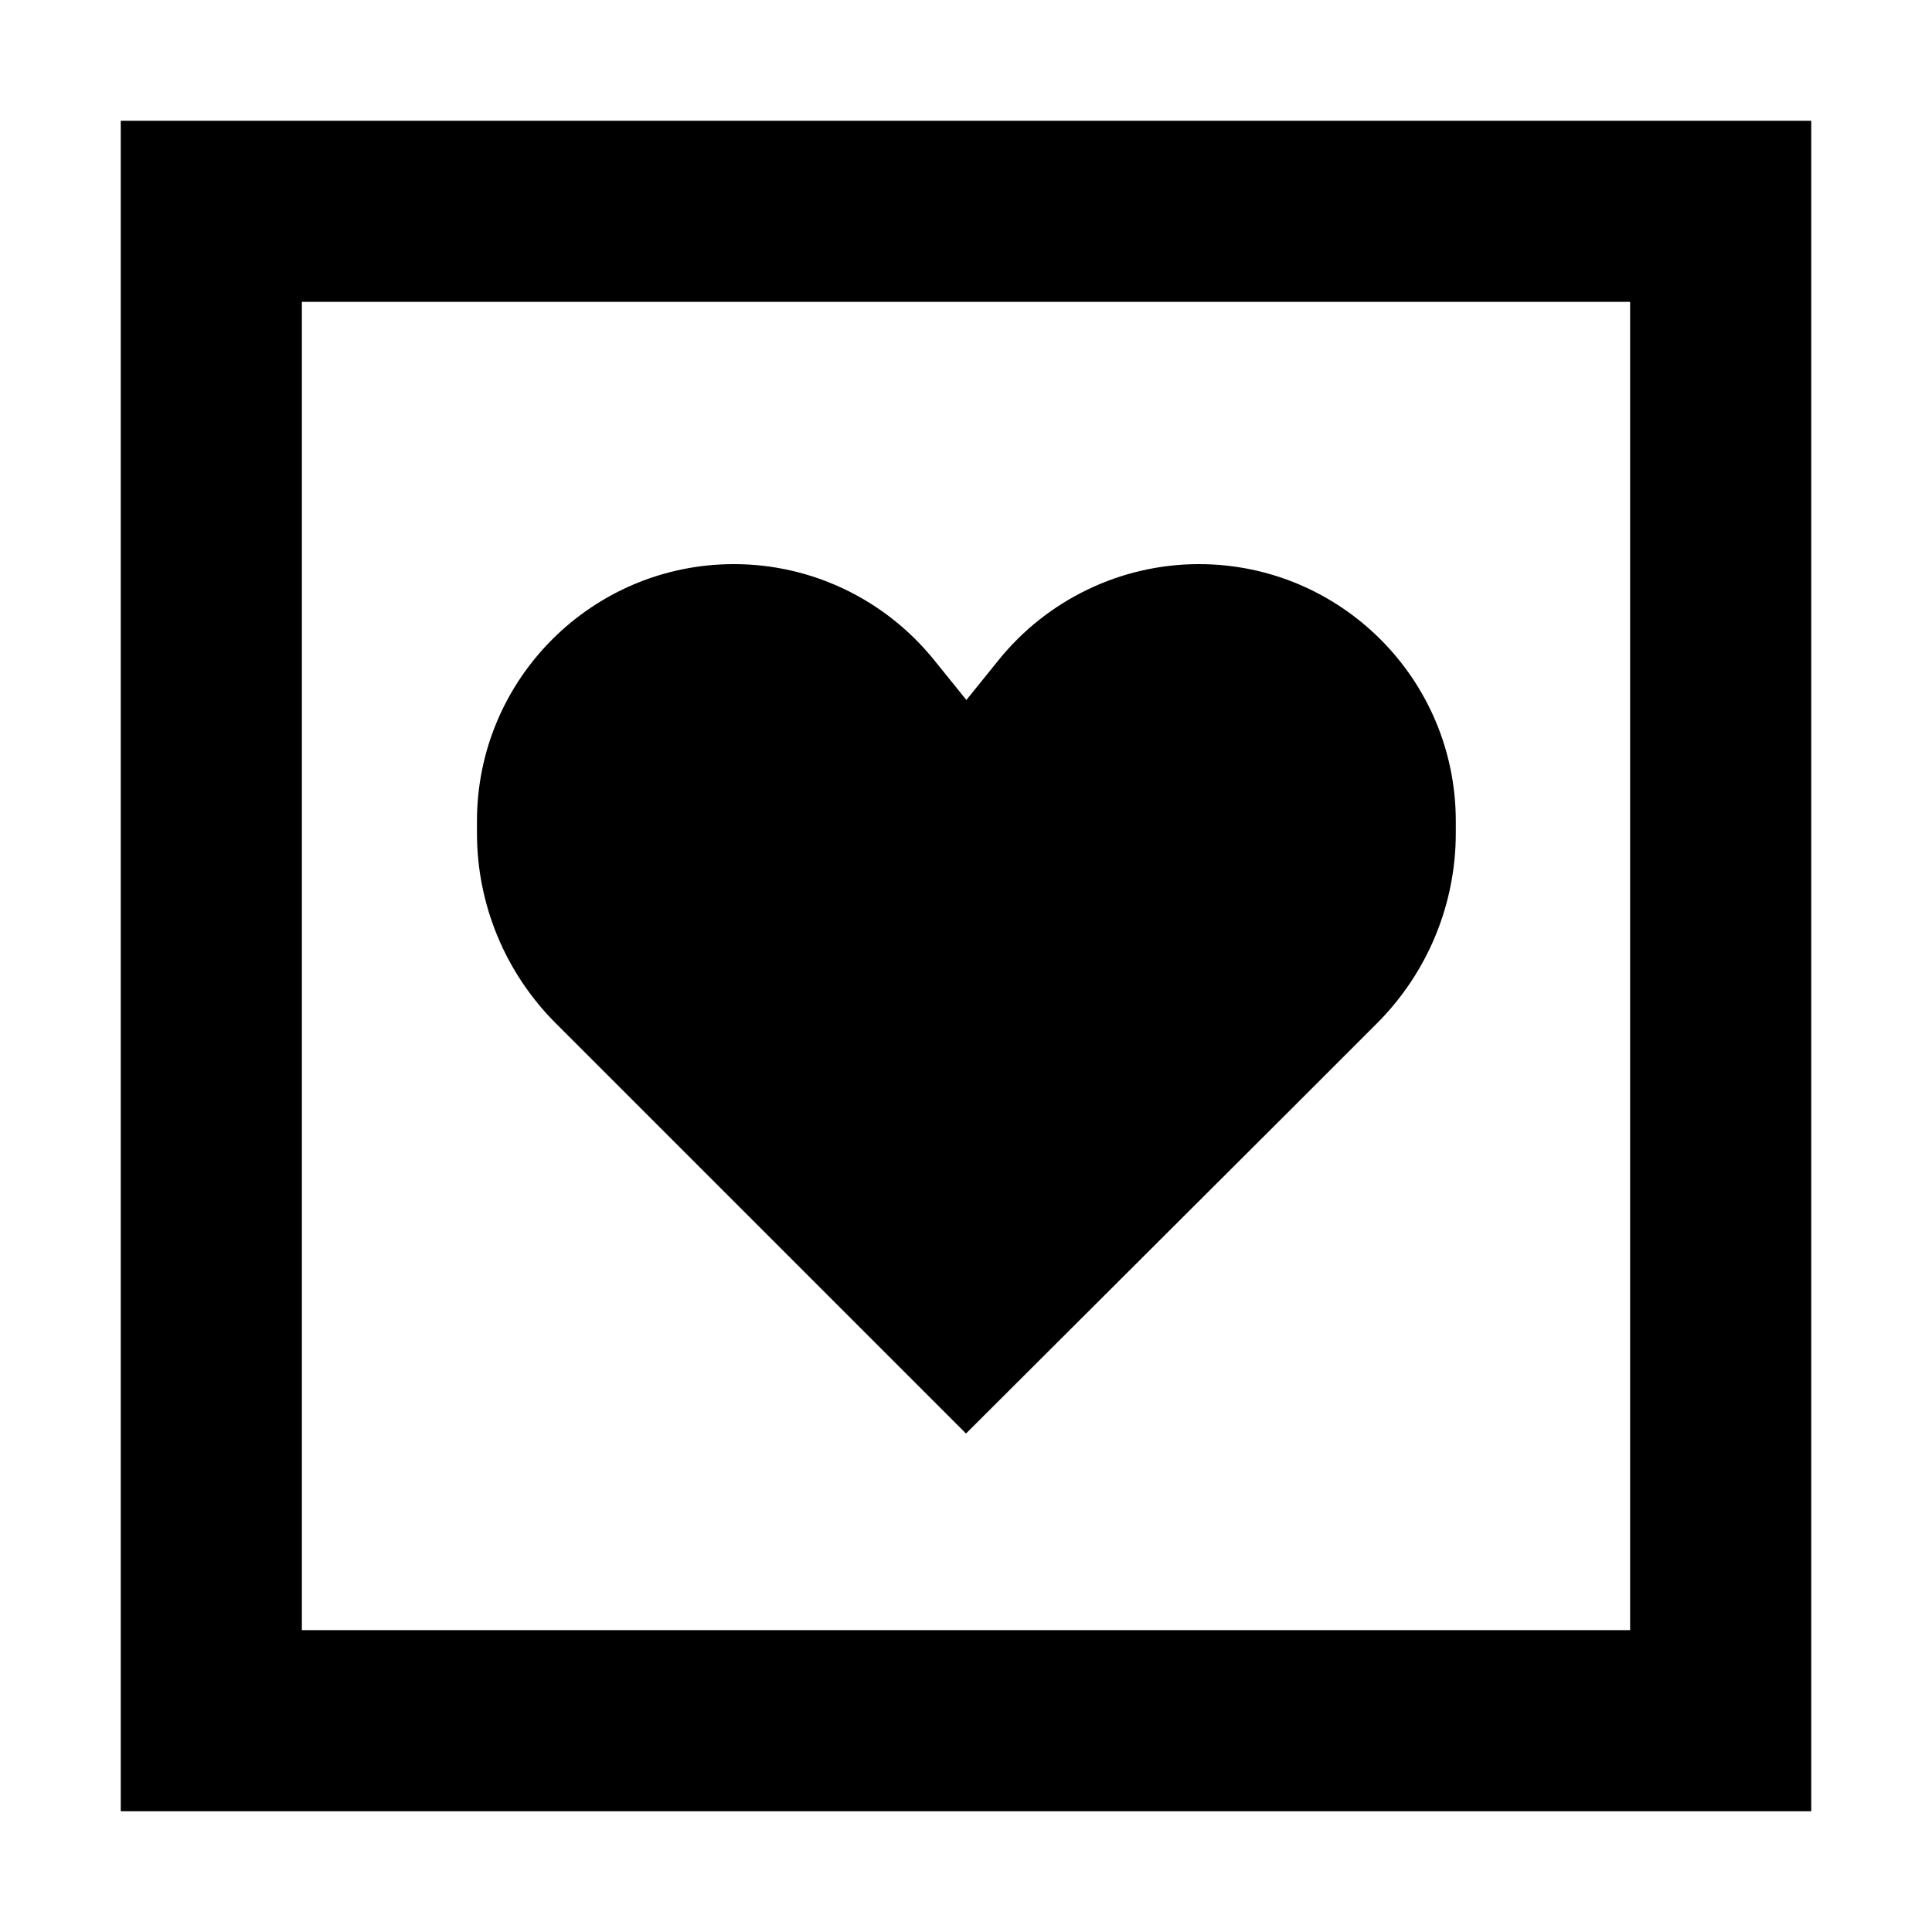 <svg xmlns="http://www.w3.org/2000/svg" width="24" height="24" viewBox="0 0 448 512"><path d="M48 80l0 352 352 0 0-352L48 80zM0 32l48 0 352 0 48 0 0 48 0 352 0 48-48 0L48 480 0 480l0-48L0 80 0 32zM115.3 271.2c-13.4-13.4-20.9-31.5-20.9-50.4l0-3.2c0-37.6 30.5-68.1 68.1-68.1c20.7 0 40.2 9.4 53.2 25.6l8.4 10.4 8.4-10.4c12.9-16.1 32.5-25.6 53.2-25.6c37.6 0 68.1 30.5 68.1 68.1l0 3.2c0 18.9-7.5 37-20.9 50.4l-22.3 22.3s0 0 0 0L224 379.9s0 0 0 0s0 0 0 0l-86.4-86.4s0 0 0 0l-22.3-22.3z"/></svg>